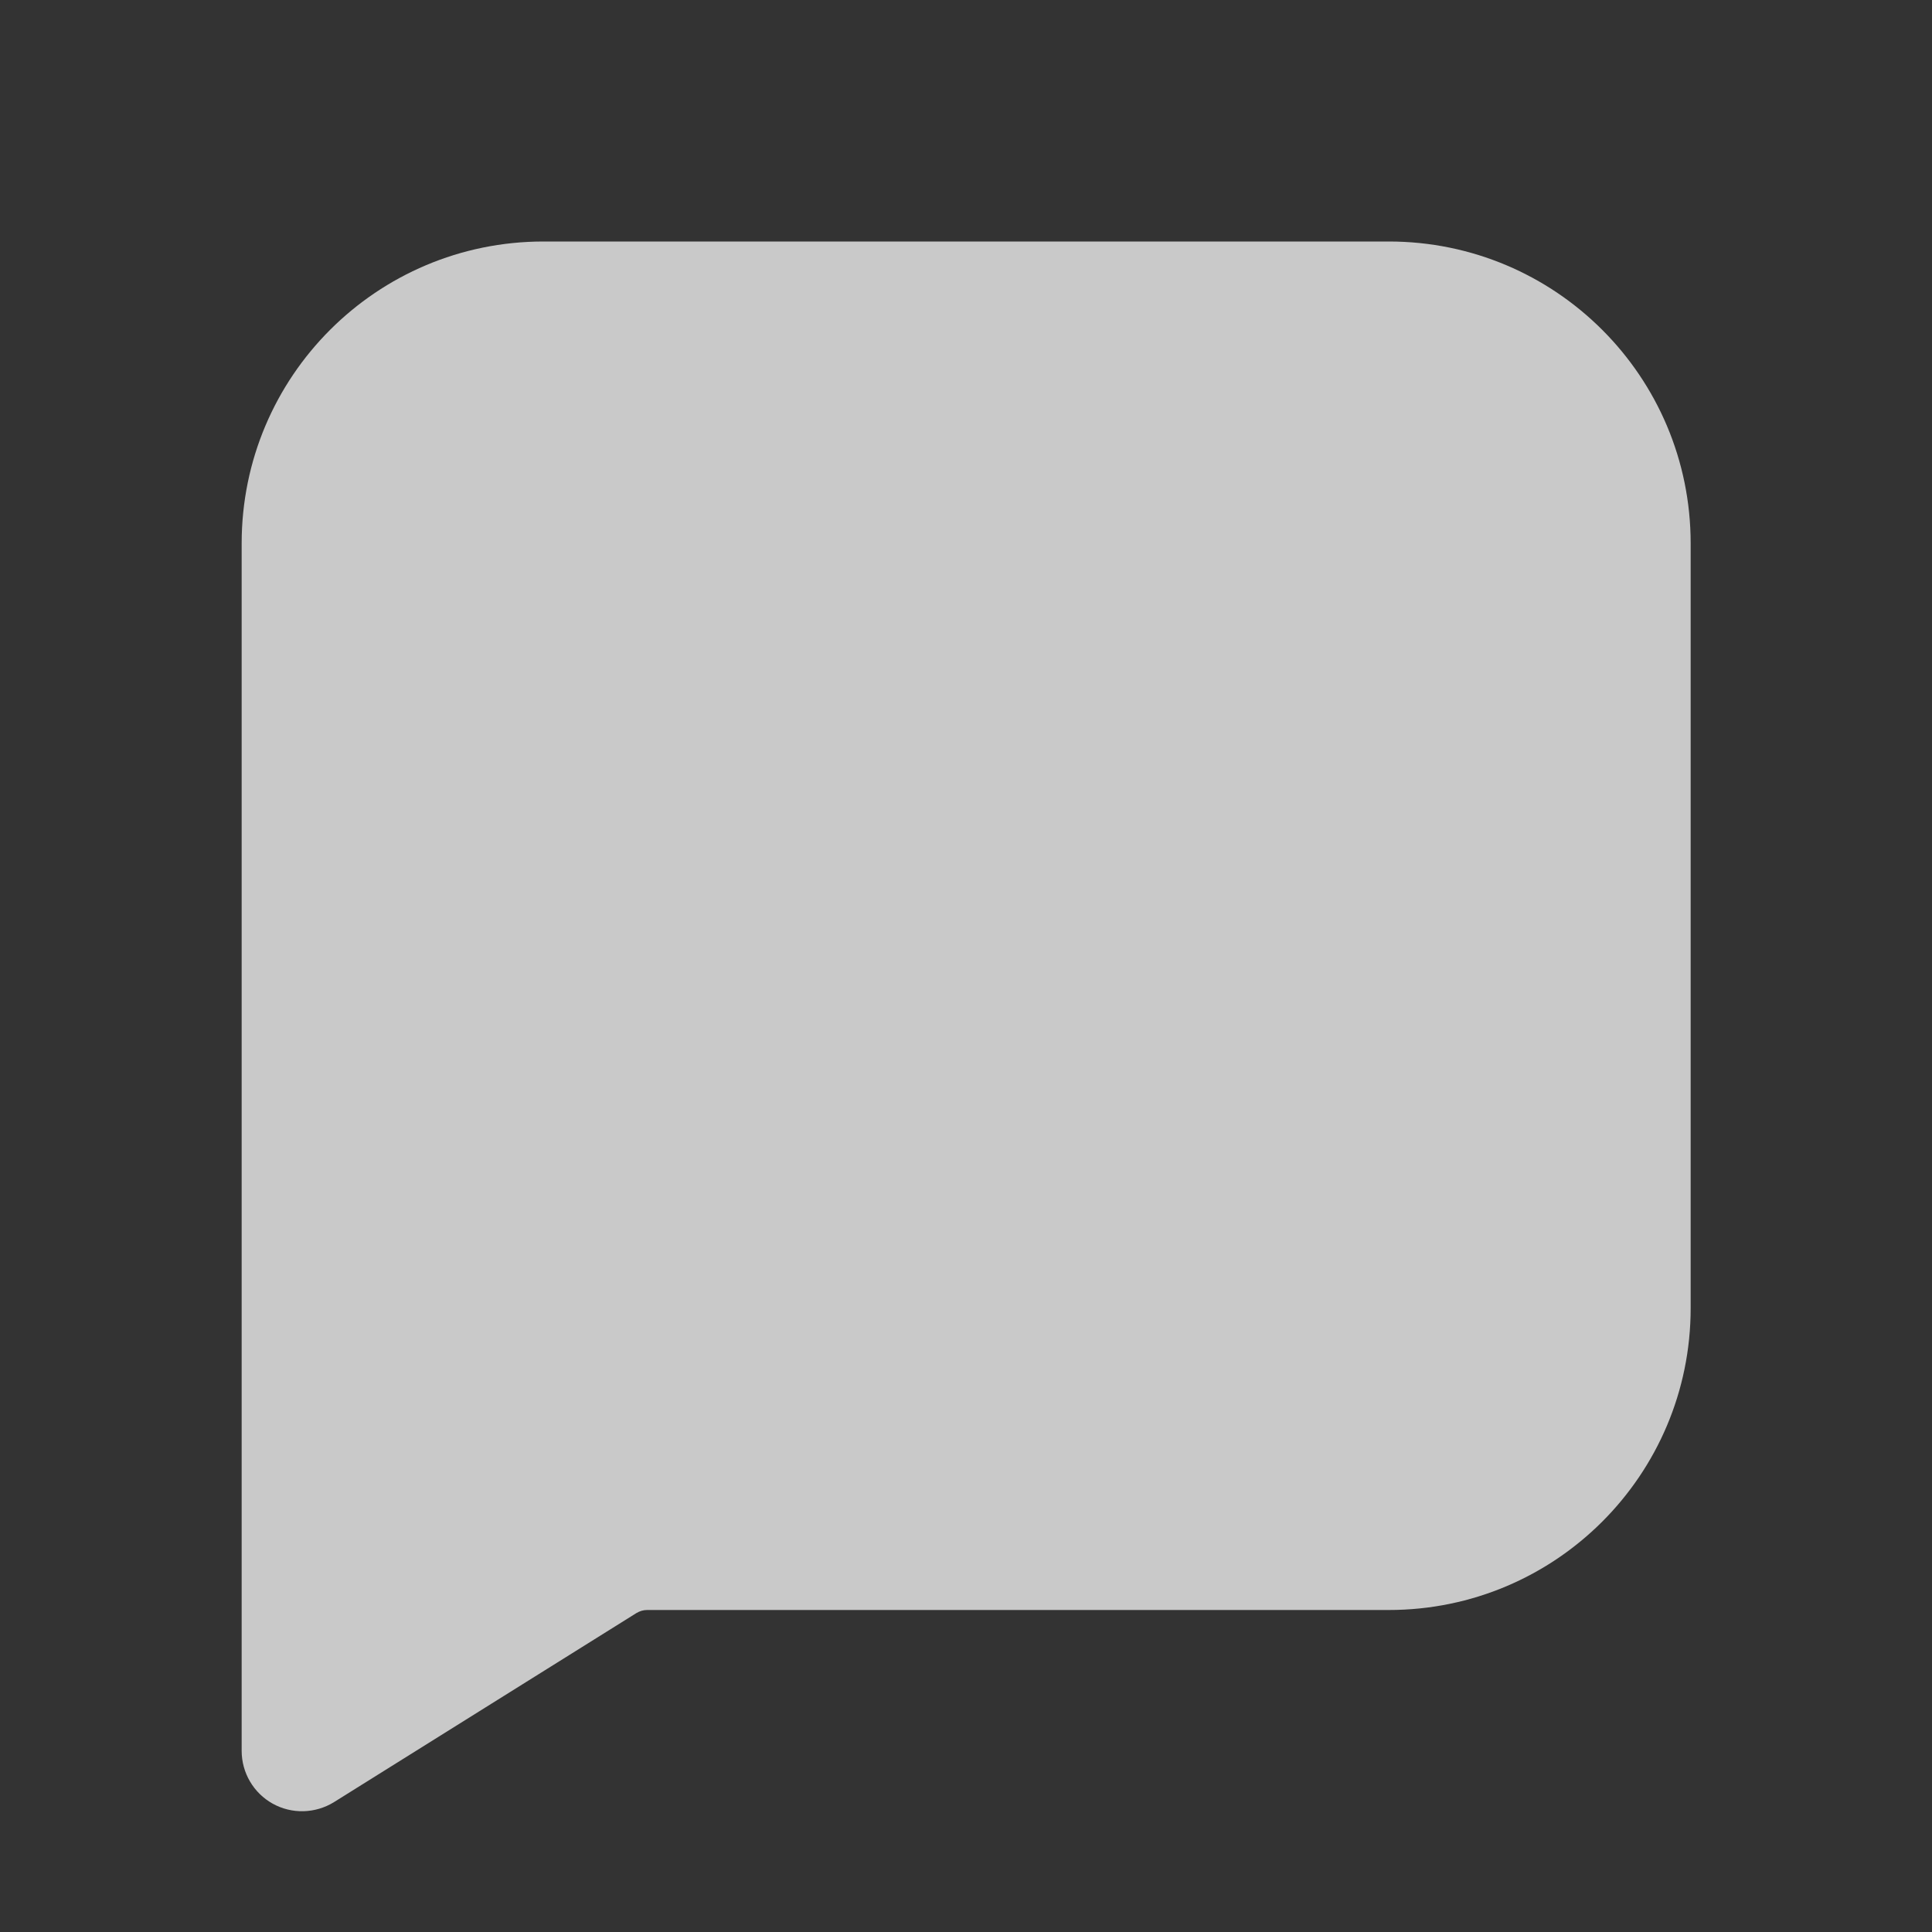 <svg width="12" height="12" viewBox="0 0 12 12" fill="none" xmlns="http://www.w3.org/2000/svg">
<rect x="0" y="0" width="12" height="12" fill="#333333" stroke="none"/>
<g opacity="0.8">
<path d="M8.626 1.5C9.662 1.5 10.501 2.339 10.501 3.375V8.125C10.501 9.161 9.662 10 8.626 10H4.019C3.996 10 3.973 10.007 3.953 10.019L2.075 11.193C1.959 11.265 1.813 11.269 1.694 11.203C1.575 11.137 1.501 11.011 1.501 10.875V3.375C1.501 2.339 2.34 1.5 3.376 1.5H8.626Z" fill="#F8F8F8" fill-opacity="0.95"/>
</g>
</svg>
